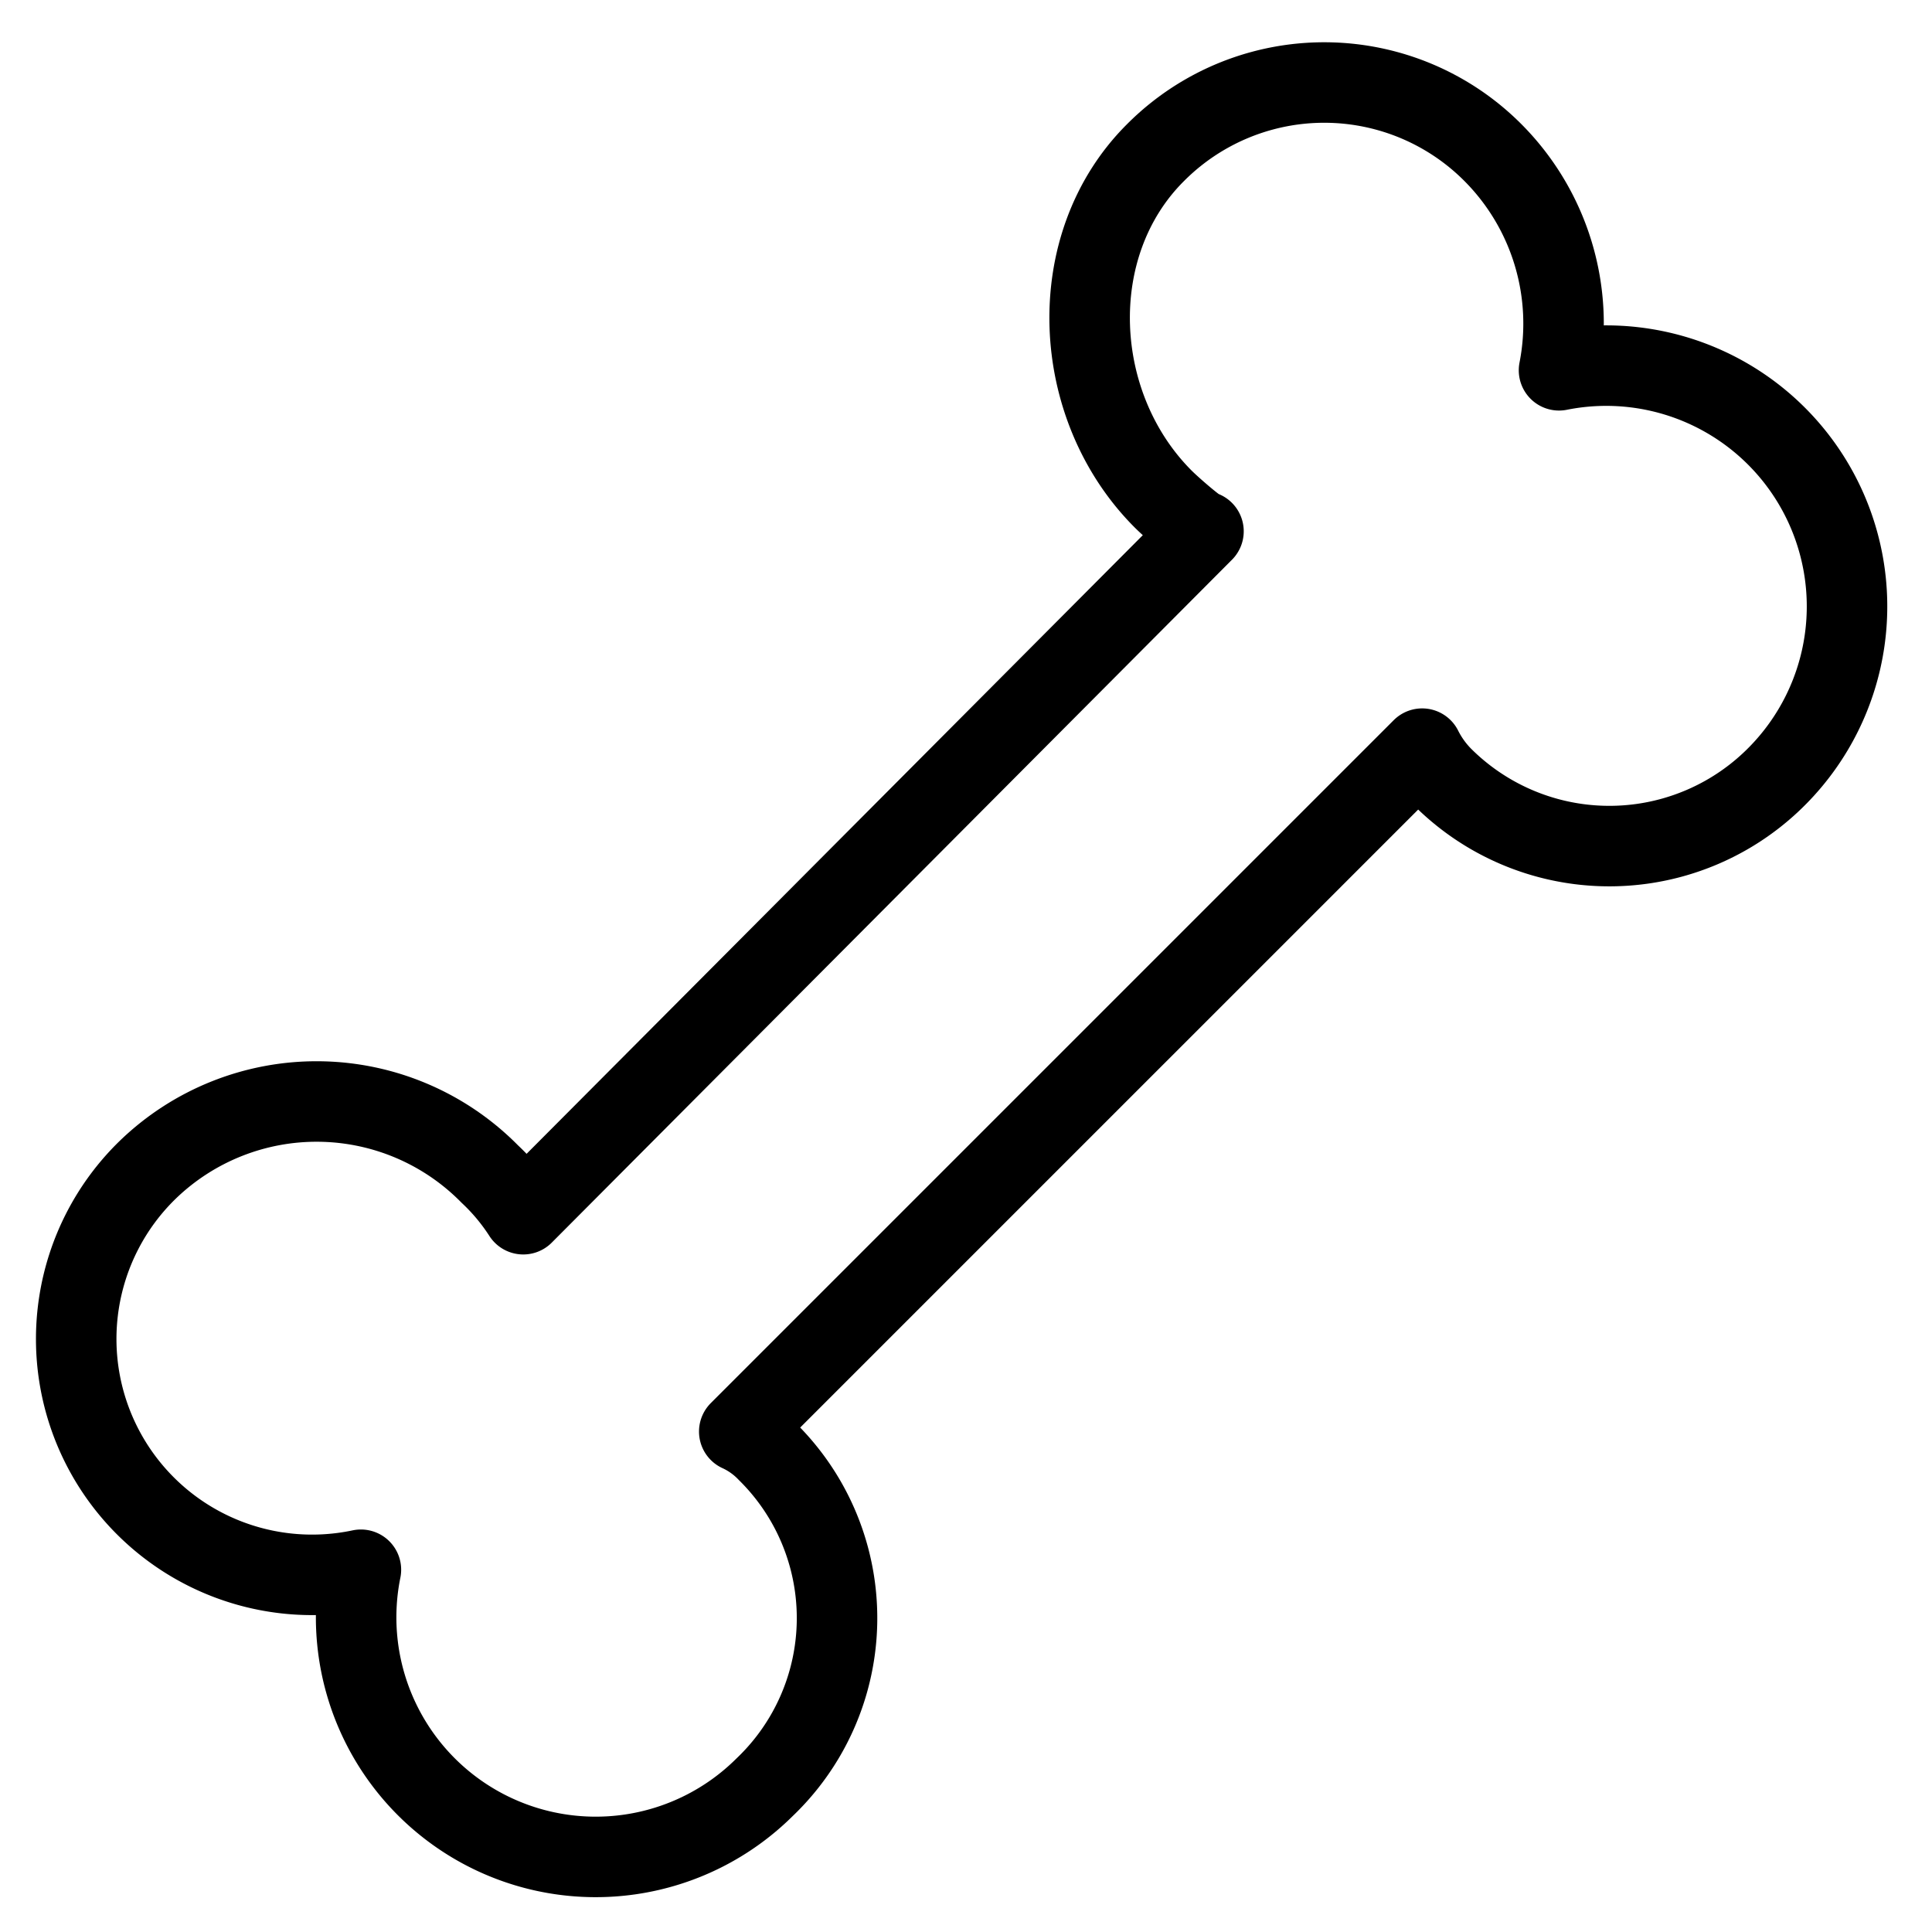<svg xmlns="http://www.w3.org/2000/svg" viewBox="0 0 144 144"><path d="M57.2,108.2a6.847,6.847,0,0,0-2.1-1.5L106,55.8a8.327,8.327,0,0,0,1.5,2.1,17.594,17.594,0,0,0,25-.1,17.948,17.948,0,0,0-16.3-30.2,18.061,18.061,0,0,0-4.9-16.2,17.745,17.745,0,0,0-25.2,0c-6.9,6.9-6.3,18.9.6,25.8.7.7,2.9,2.6,3,2.4L39,90.5a15.949,15.949,0,0,0-2.5-3A18.109,18.109,0,0,0,11,87.2,17.581,17.581,0,0,0,26.9,117,17.856,17.856,0,0,0,57,133.2,17.42,17.42,0,0,0,57.2,108.2Z" style="fill:none;stroke:#000;stroke-linejoin:round;stroke-width:6px"/><rect width="144" height="144" style="fill:none"/></svg>